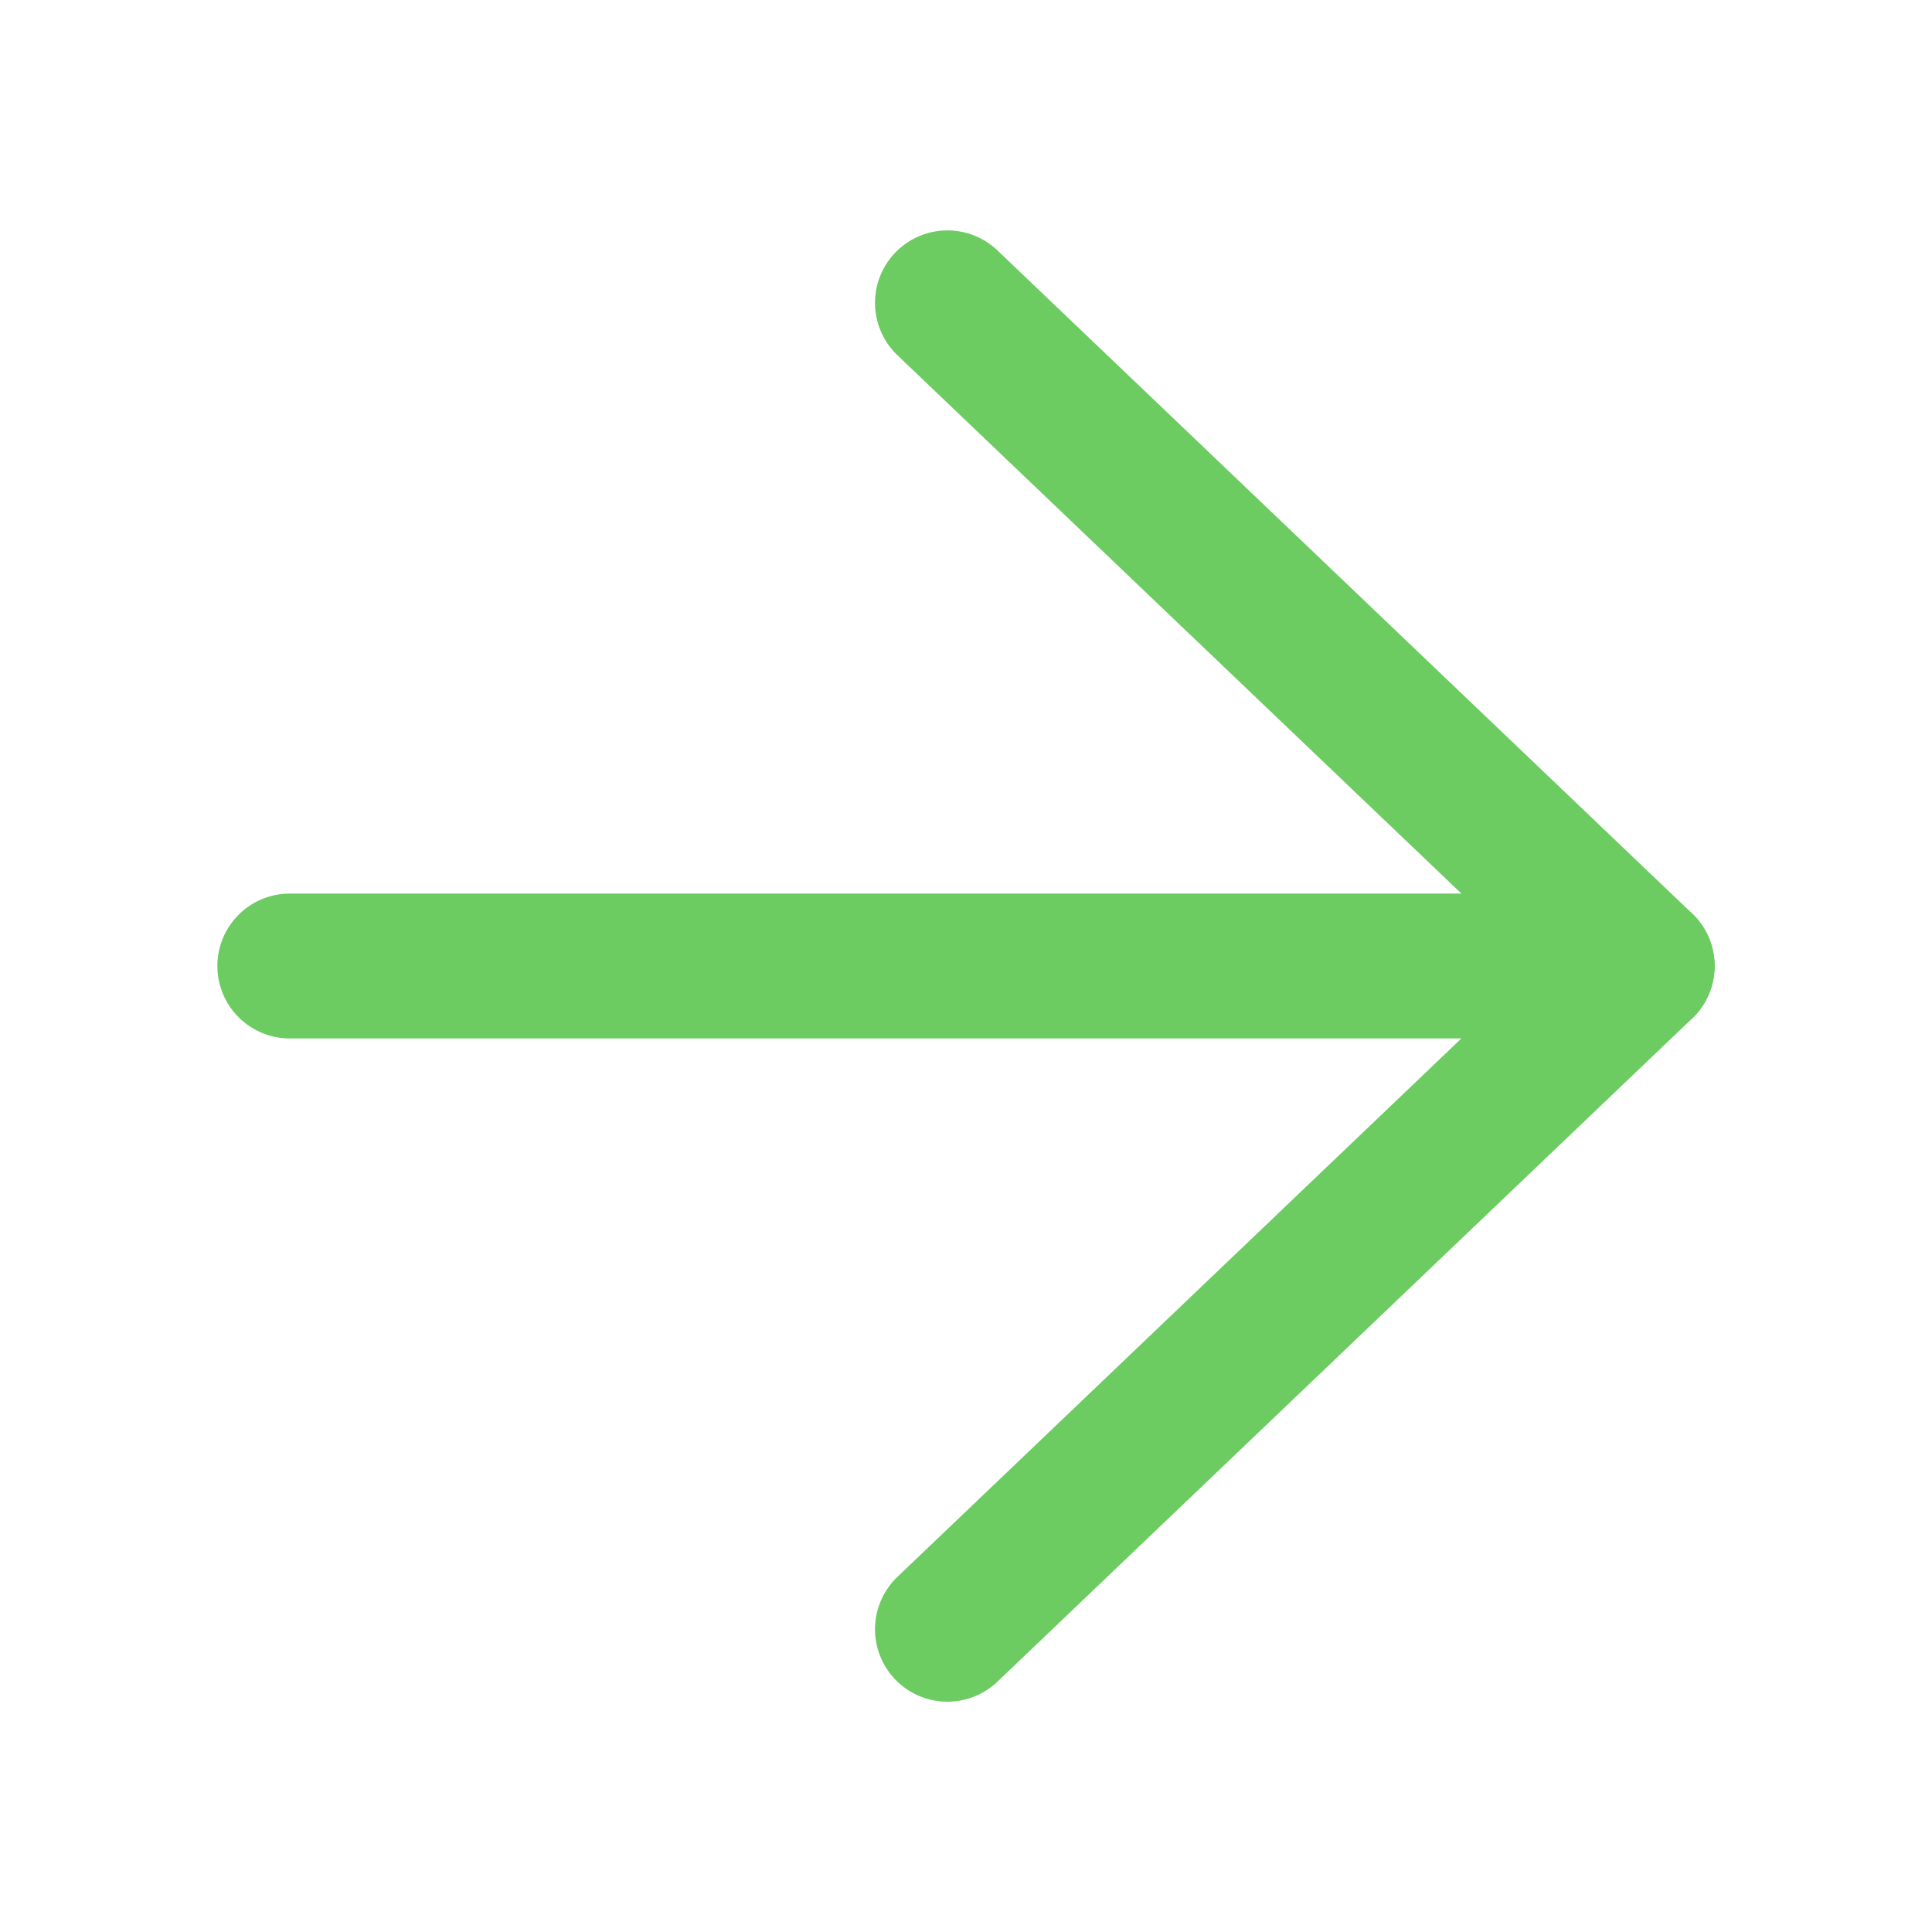 <svg width="20" height="20" viewBox="0 0 20 20" fill="none" xmlns="http://www.w3.org/2000/svg">
<path d="M9.808 3.135L17 10L9.808 16.866" stroke="#6CCC61" stroke-width="1.5" stroke-linecap="round" stroke-linejoin="round"/>
<path d="M17 10L3 10L17 10Z" fill="#6CCC61"/>
<path d="M17 10L3 10" stroke="#6CCC61" stroke-width="1.5" stroke-linecap="round" stroke-linejoin="round"/>
</svg>
